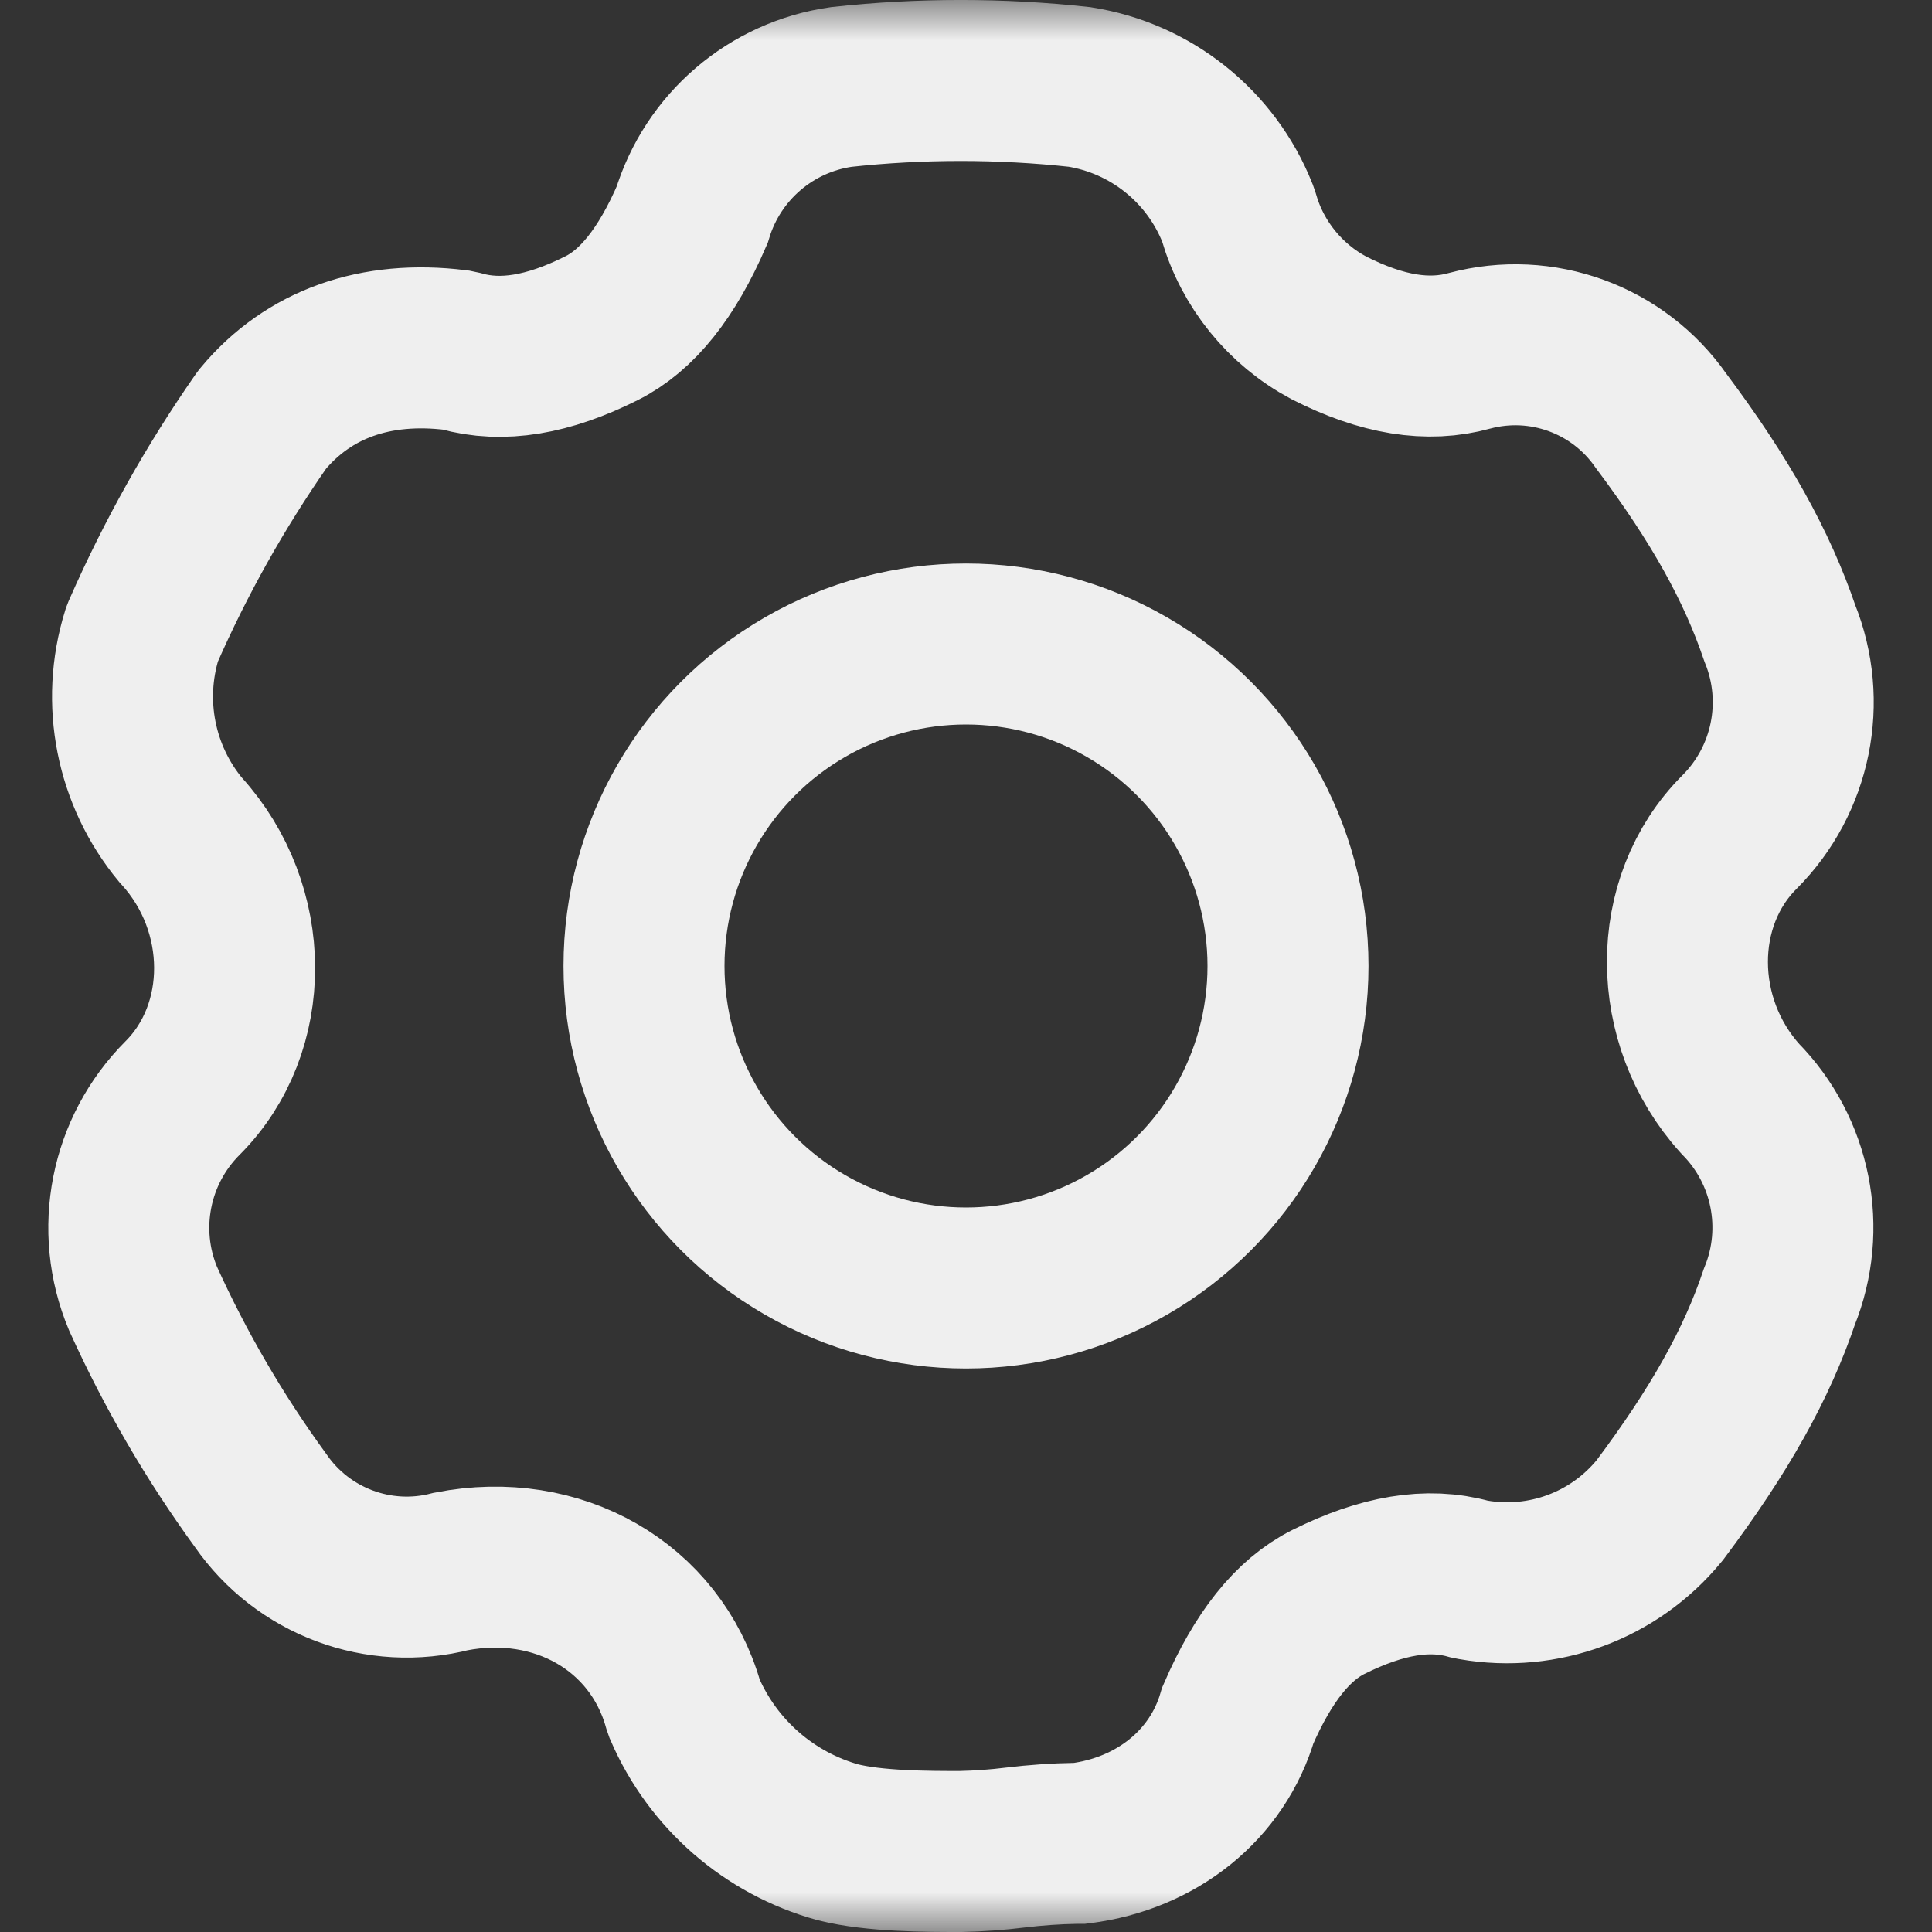 <svg width="24" height="24" viewBox="0 0 24 24" fill="none" xmlns="http://www.w3.org/2000/svg">
<rect x="0" y="0" width="24" height="24" fill="#333333" stroke="none"/>
<mask id="mask0_1389_33463" style="mask-type:alpha" maskUnits="userSpaceOnUse" x="0" y="0" width="24" height="24">
<rect width="24" height="24" fill="white"/>
</mask>
<g mask="url(#mask0_1389_33463)">
<path d="M21.616 13.647C20.747 12.684 20.743 11.2 21.609 10.336C22.256 9.688 22.453 8.716 22.11 7.867C21.824 7.028 21.372 6.212 20.633 5.226C20.102 4.465 19.151 4.118 18.254 4.358C17.743 4.5 17.173 4.412 16.506 4.072C15.963 3.782 15.559 3.284 15.388 2.692L15.371 2.643C15.039 1.813 14.294 1.22 13.411 1.08C12.428 0.973 11.436 0.973 10.453 1.08C9.578 1.203 8.854 1.823 8.598 2.669C8.284 3.395 7.915 3.856 7.473 4.077C6.807 4.411 6.235 4.505 5.725 4.362L5.664 4.349C4.666 4.225 3.834 4.52 3.263 5.205L3.245 5.229C2.672 6.052 2.18 6.93 1.777 7.848L1.763 7.884C1.503 8.722 1.684 9.634 2.243 10.309L2.255 10.322C3.129 11.285 3.135 12.772 2.268 13.64C1.614 14.294 1.42 15.277 1.776 16.13C2.176 17.014 2.665 17.854 3.236 18.638C3.762 19.4 4.708 19.753 5.604 19.521C6.928 19.263 8.139 19.957 8.487 21.177L8.504 21.226C8.855 22.039 9.556 22.65 10.41 22.886C10.866 23 11.51 23 11.936 23C12.163 22.995 12.389 22.979 12.614 22.951C12.863 22.921 13.113 22.903 13.364 22.899H13.414C14.37 22.779 15.126 22.171 15.377 21.308C15.691 20.582 16.06 20.121 16.502 19.9C17.168 19.568 17.74 19.472 18.25 19.615L18.304 19.626C19.17 19.776 20.05 19.45 20.609 18.771L20.622 18.755C21.363 17.765 21.821 16.948 22.105 16.106C22.447 15.262 22.255 14.296 21.616 13.647Z" stroke="white" stroke-opacity="0.92" stroke-width="2"/>
<circle cx="12" cy="12" r="4" stroke="white" stroke-opacity="0.92" stroke-width="2"/>
</g>
</svg>

